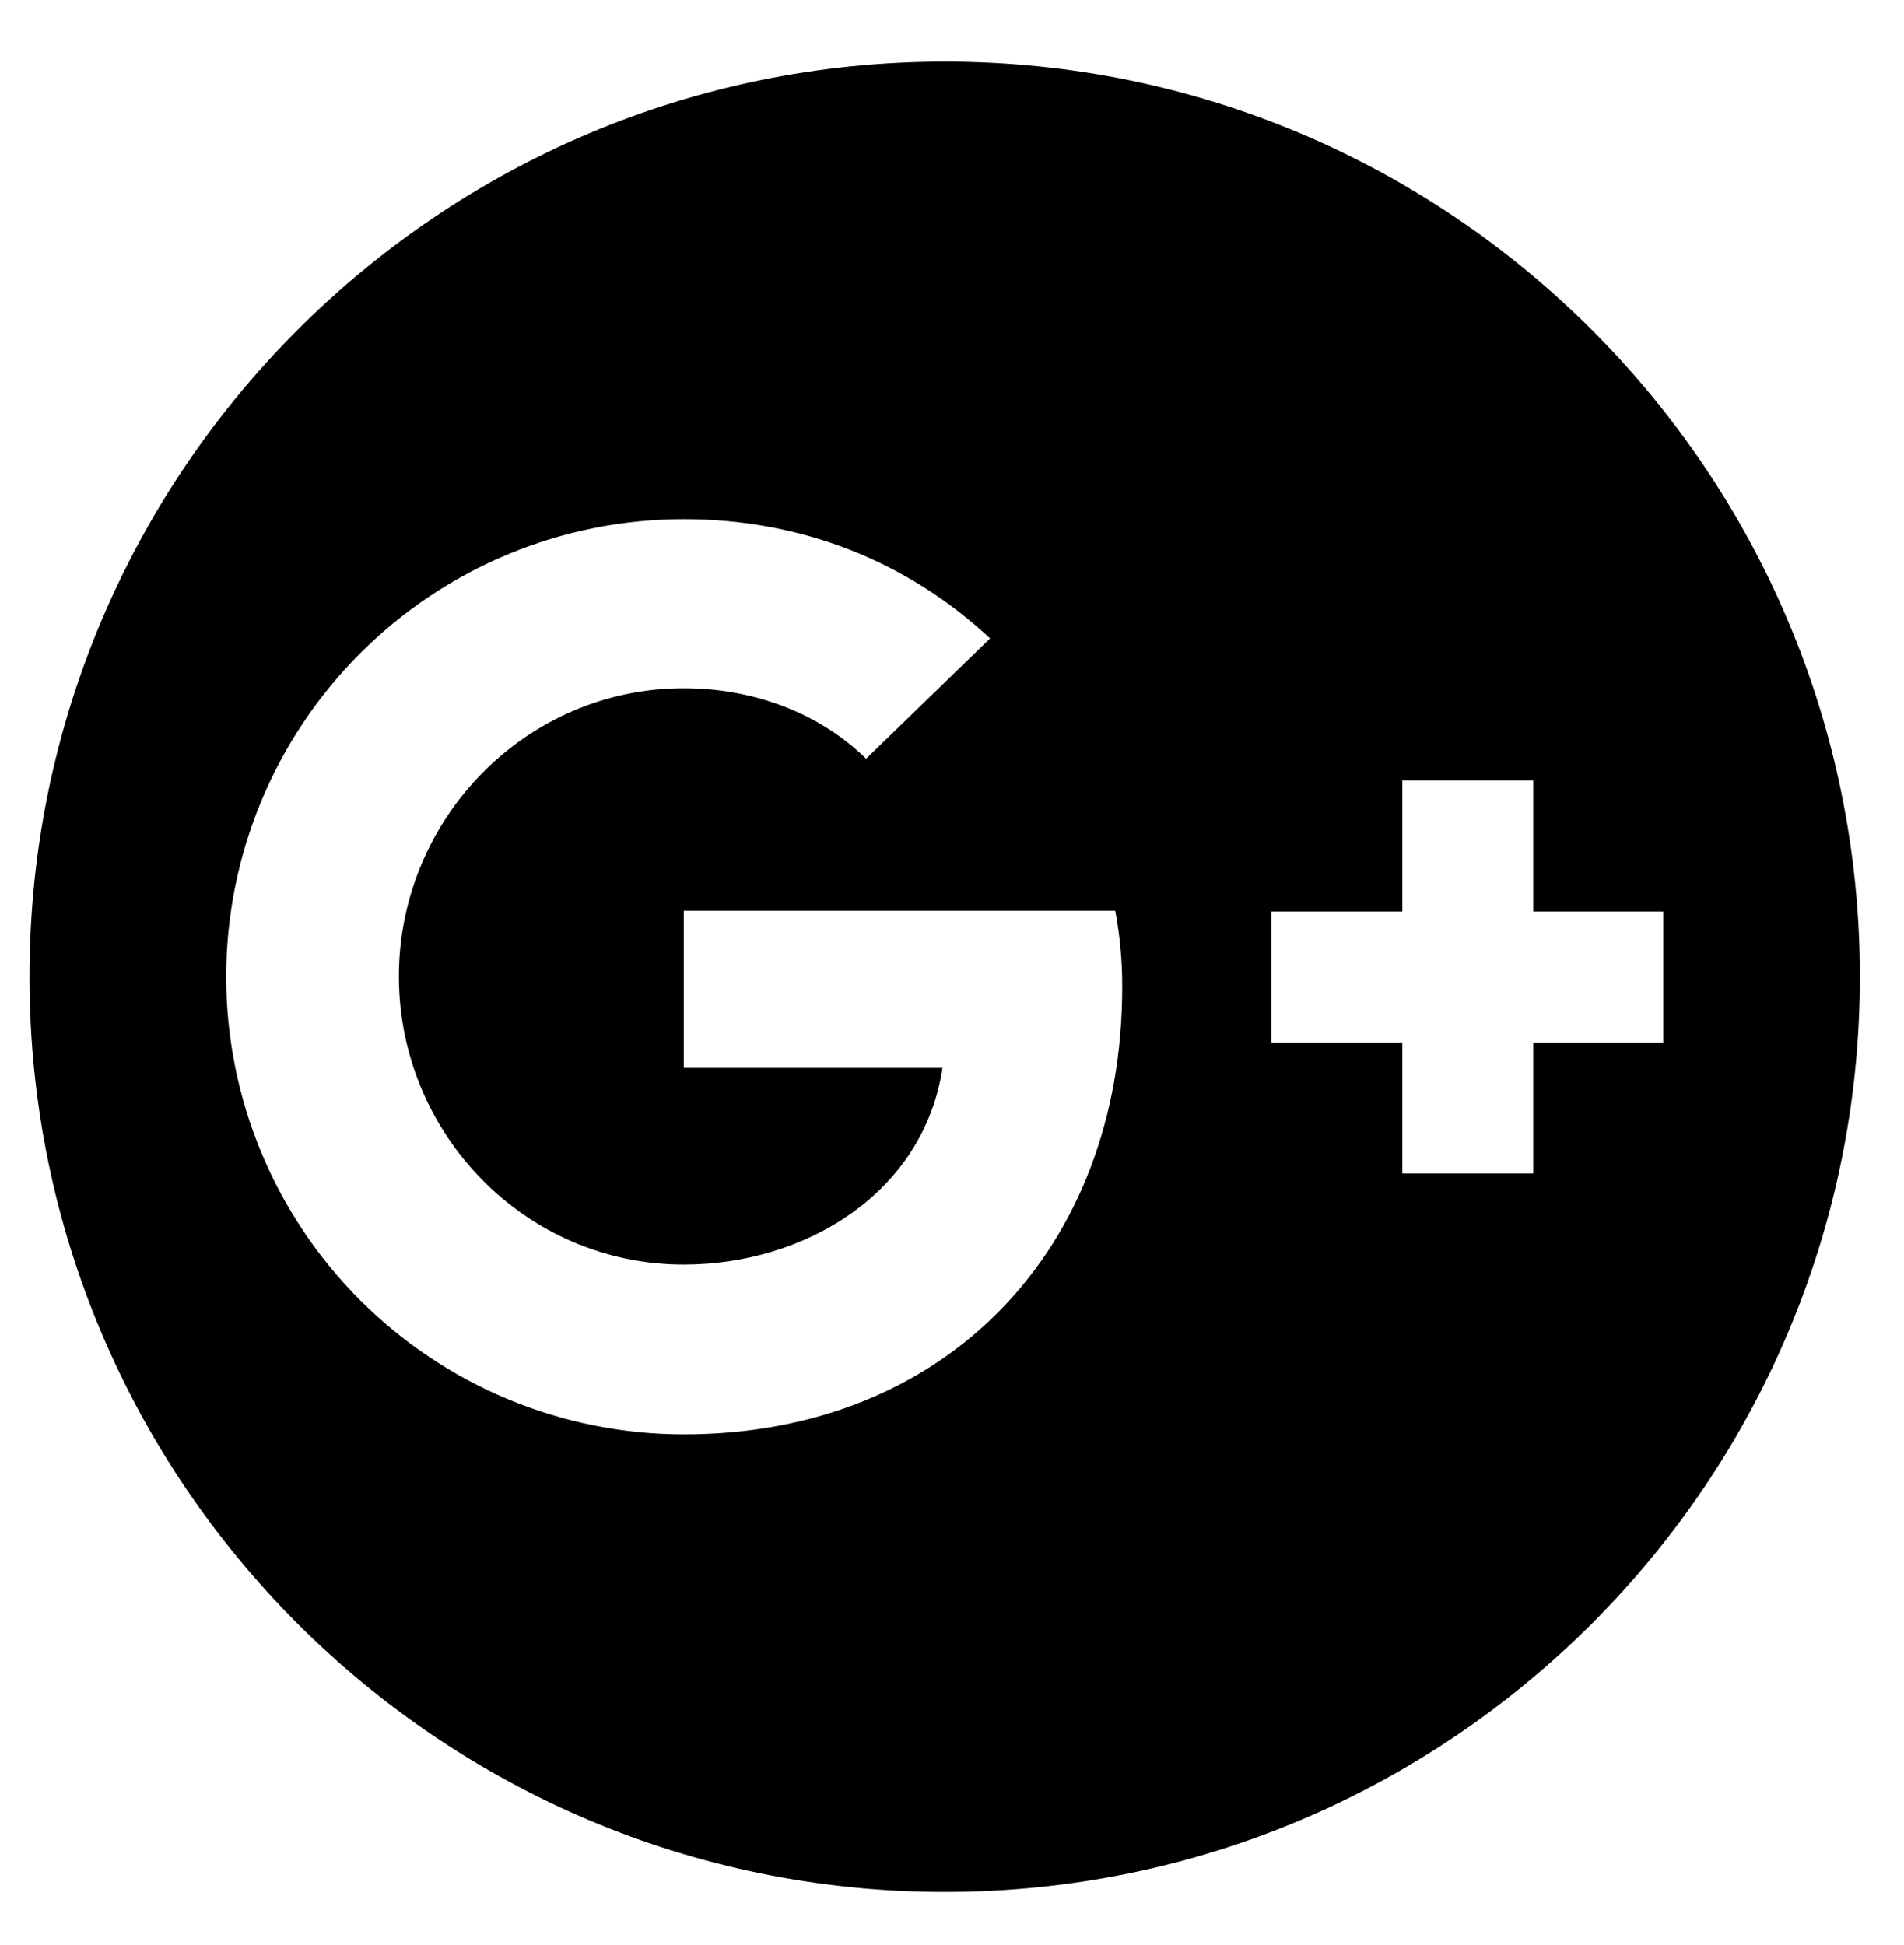 <svg width="46" height="47" viewBox="0 0 46 47" fill="none" xmlns="http://www.w3.org/2000/svg">
<path d="M22.824 1.489C10.618 1.489 0.713 11.394 0.713 23.6C0.713 35.805 10.618 45.711 22.824 45.711C35.029 45.711 44.934 35.805 44.934 23.6C44.934 11.394 35.029 1.489 22.824 1.489ZM16.52 34.655C13.588 34.655 10.776 33.49 8.703 31.417C6.63 29.344 5.465 26.532 5.465 23.6C5.465 20.668 6.63 17.856 8.703 15.783C10.776 13.709 13.588 12.544 16.52 12.544C19.311 12.544 21.879 13.525 23.92 15.424L20.925 18.331C19.748 17.181 18.134 16.628 16.52 16.628C12.695 16.628 9.637 19.793 9.637 23.591C9.637 27.389 12.687 30.554 16.52 30.554C19.427 30.554 22.306 28.851 22.77 25.802H16.52V22.004H26.943C27.058 22.612 27.114 23.23 27.112 23.849C27.112 30.162 22.877 34.655 16.52 34.655ZM37.044 25.187V28.352H33.879V25.187H30.714V22.022H33.879V18.857H37.044V22.022H40.182V25.187H37.044Z" fill="black"/>
</svg>
